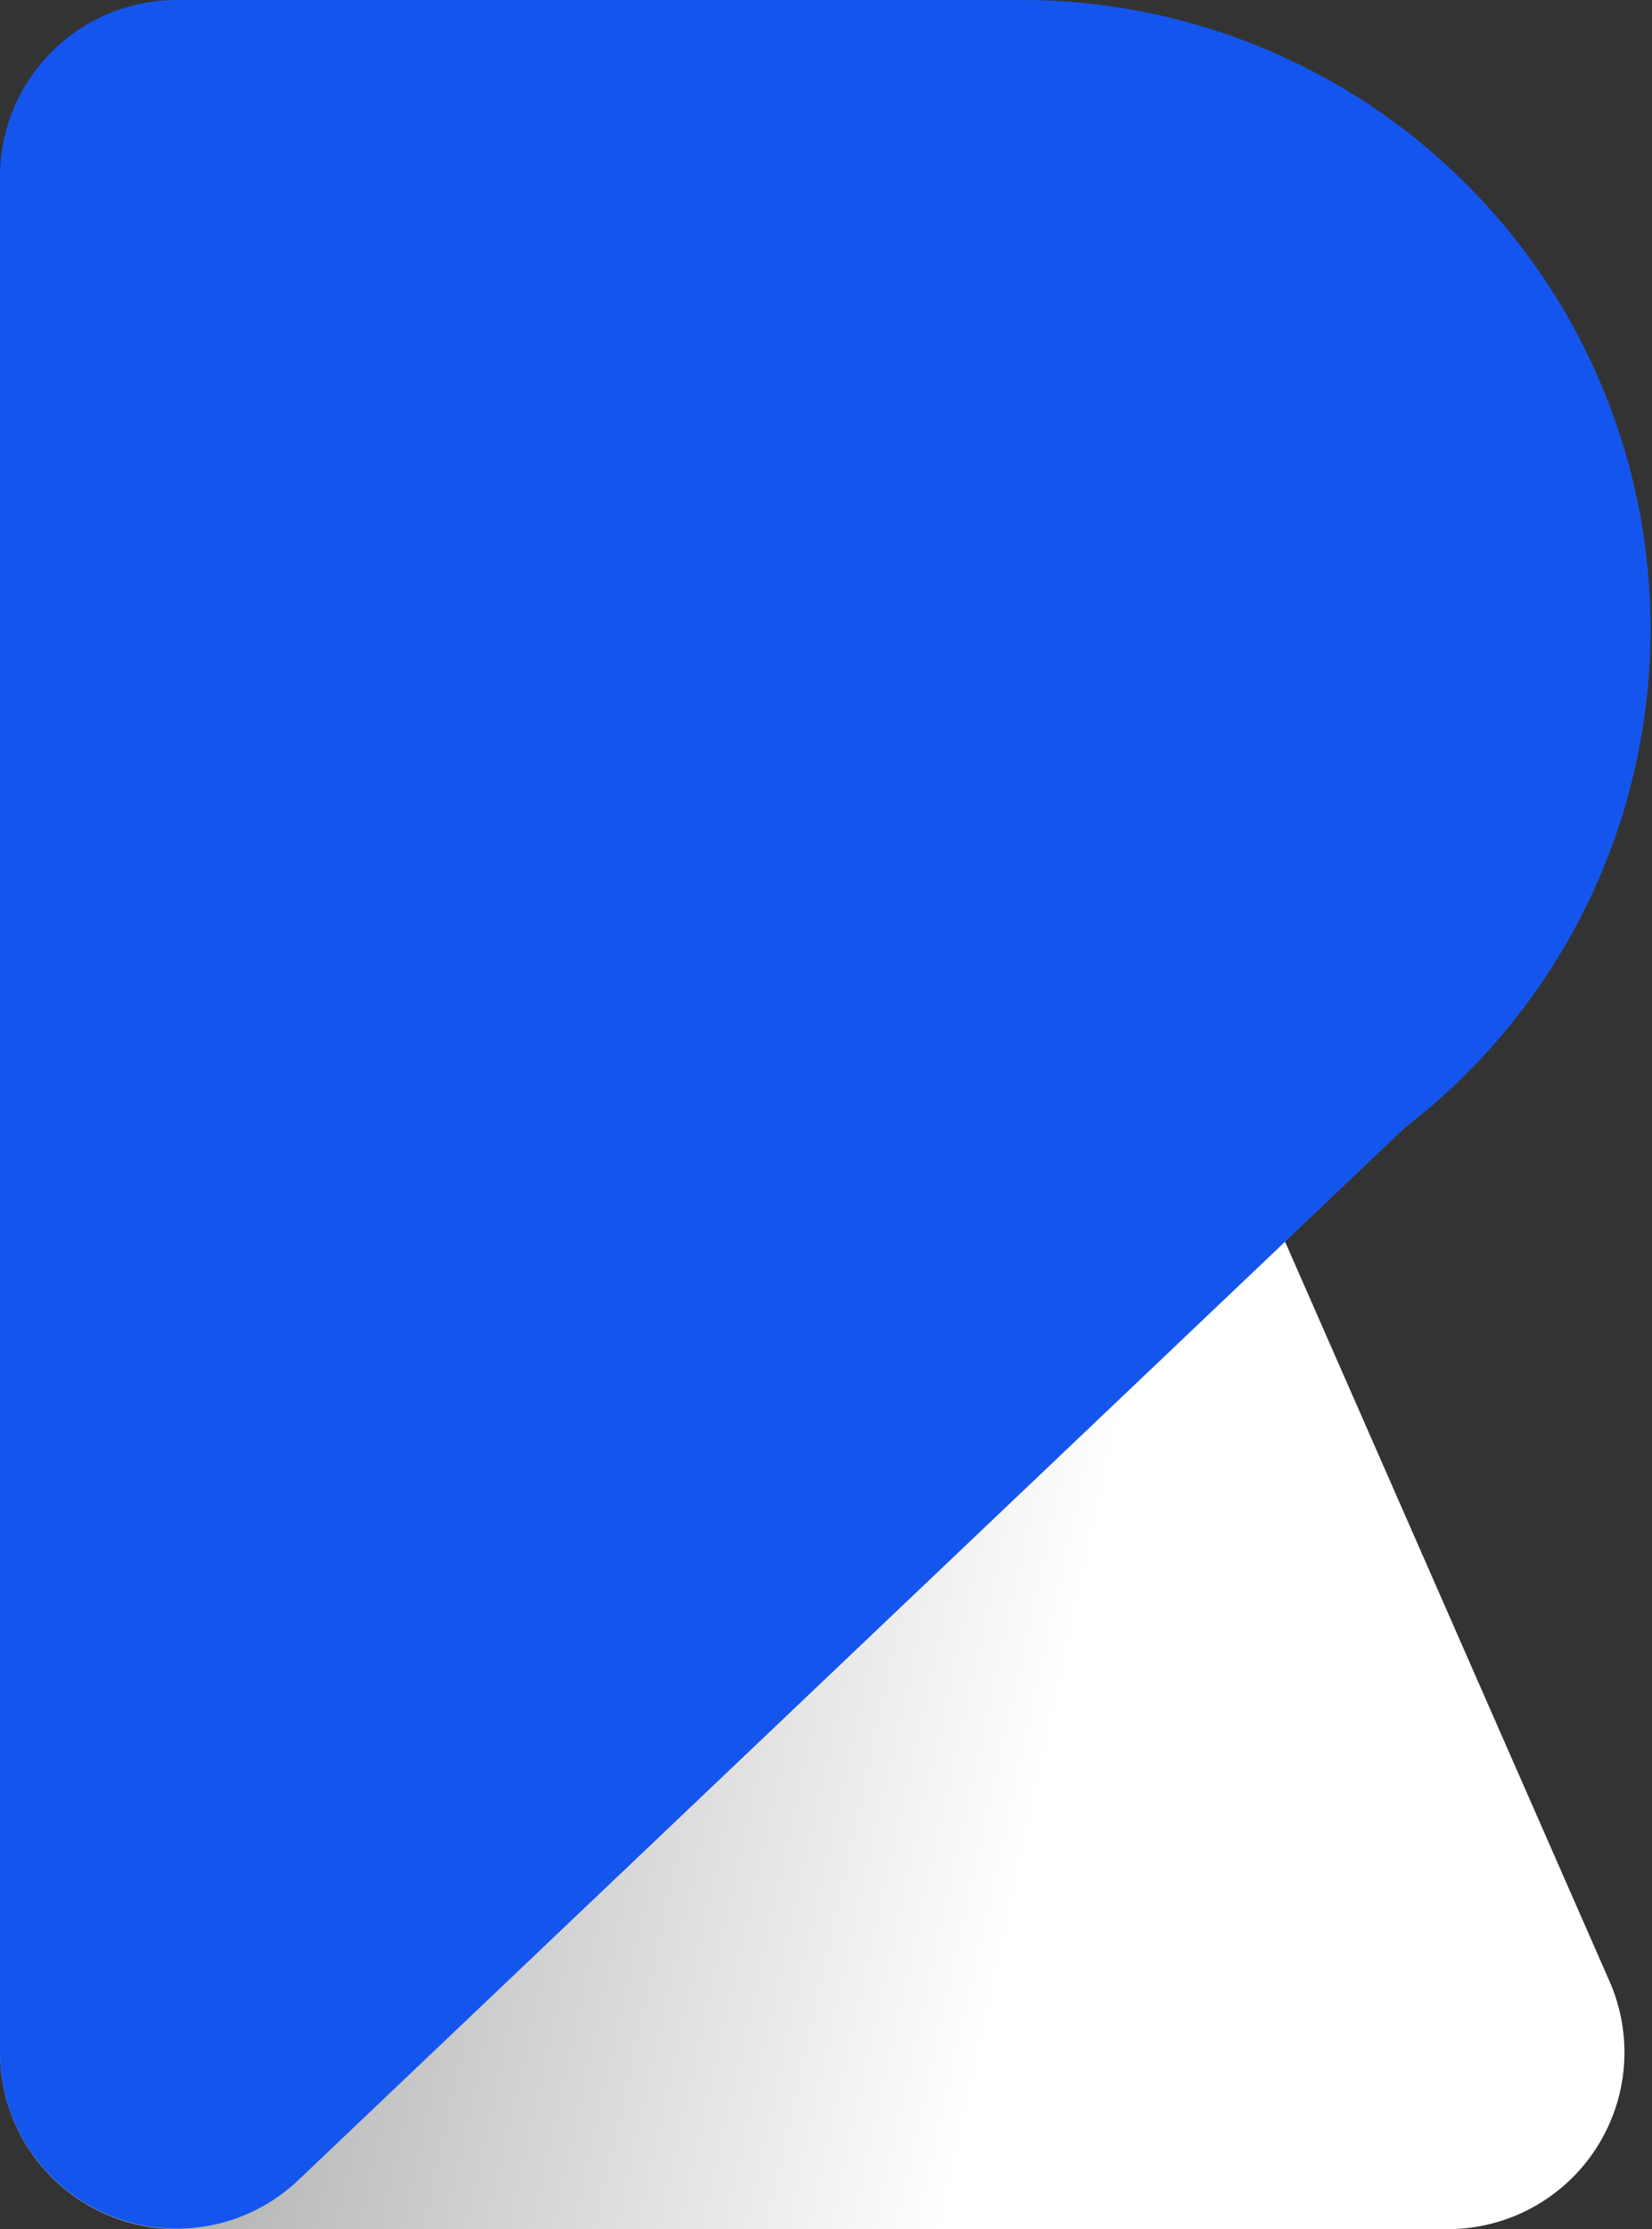 <svg xmlns="http://www.w3.org/2000/svg" xmlns:xlink="http://www.w3.org/1999/xlink" width="27.826" height="37.533" viewBox="0 0 27.826 37.533">
  <rect x="0" y="0" width="27.826" height="37.533" fill="#333333" stroke="none"/>
  <defs>
    <linearGradient id="linear-gradient" x1="-0.753" y1="0.18" x2="0.694" y2="0.659" gradientUnits="objectBoundingBox">
      <stop offset="0" stop-color="#000"/>
      <stop offset="1" stop-color="#fff"/>
    </linearGradient>
  </defs>
  <g id="Group_118" data-name="Group 118" transform="translate(-257.33 -185)">
    <path id="Path_249" data-name="Path 249" d="M257.33,220.93V194.236c0-8.239,11.268-10.6,14.579-3.058l12.532,28.557a2.976,2.976,0,0,1-2.725,4.172h-21.41A2.976,2.976,0,0,1,257.33,220.93Z" transform="translate(0 -1.373)" fill="url(#linear-gradient)"/>
    <path id="Path_250" data-name="Path 250" d="M257.33,187.976v31.575a2.976,2.976,0,0,0,5.026,2.157L281,203.983A10.59,10.59,0,0,0,274.545,185H260.306A2.976,2.976,0,0,0,257.33,187.976Z" fill="#1456ed" style="mix-blend-mode: hard-light;isolation: isolate"/>
  </g>
</svg>
